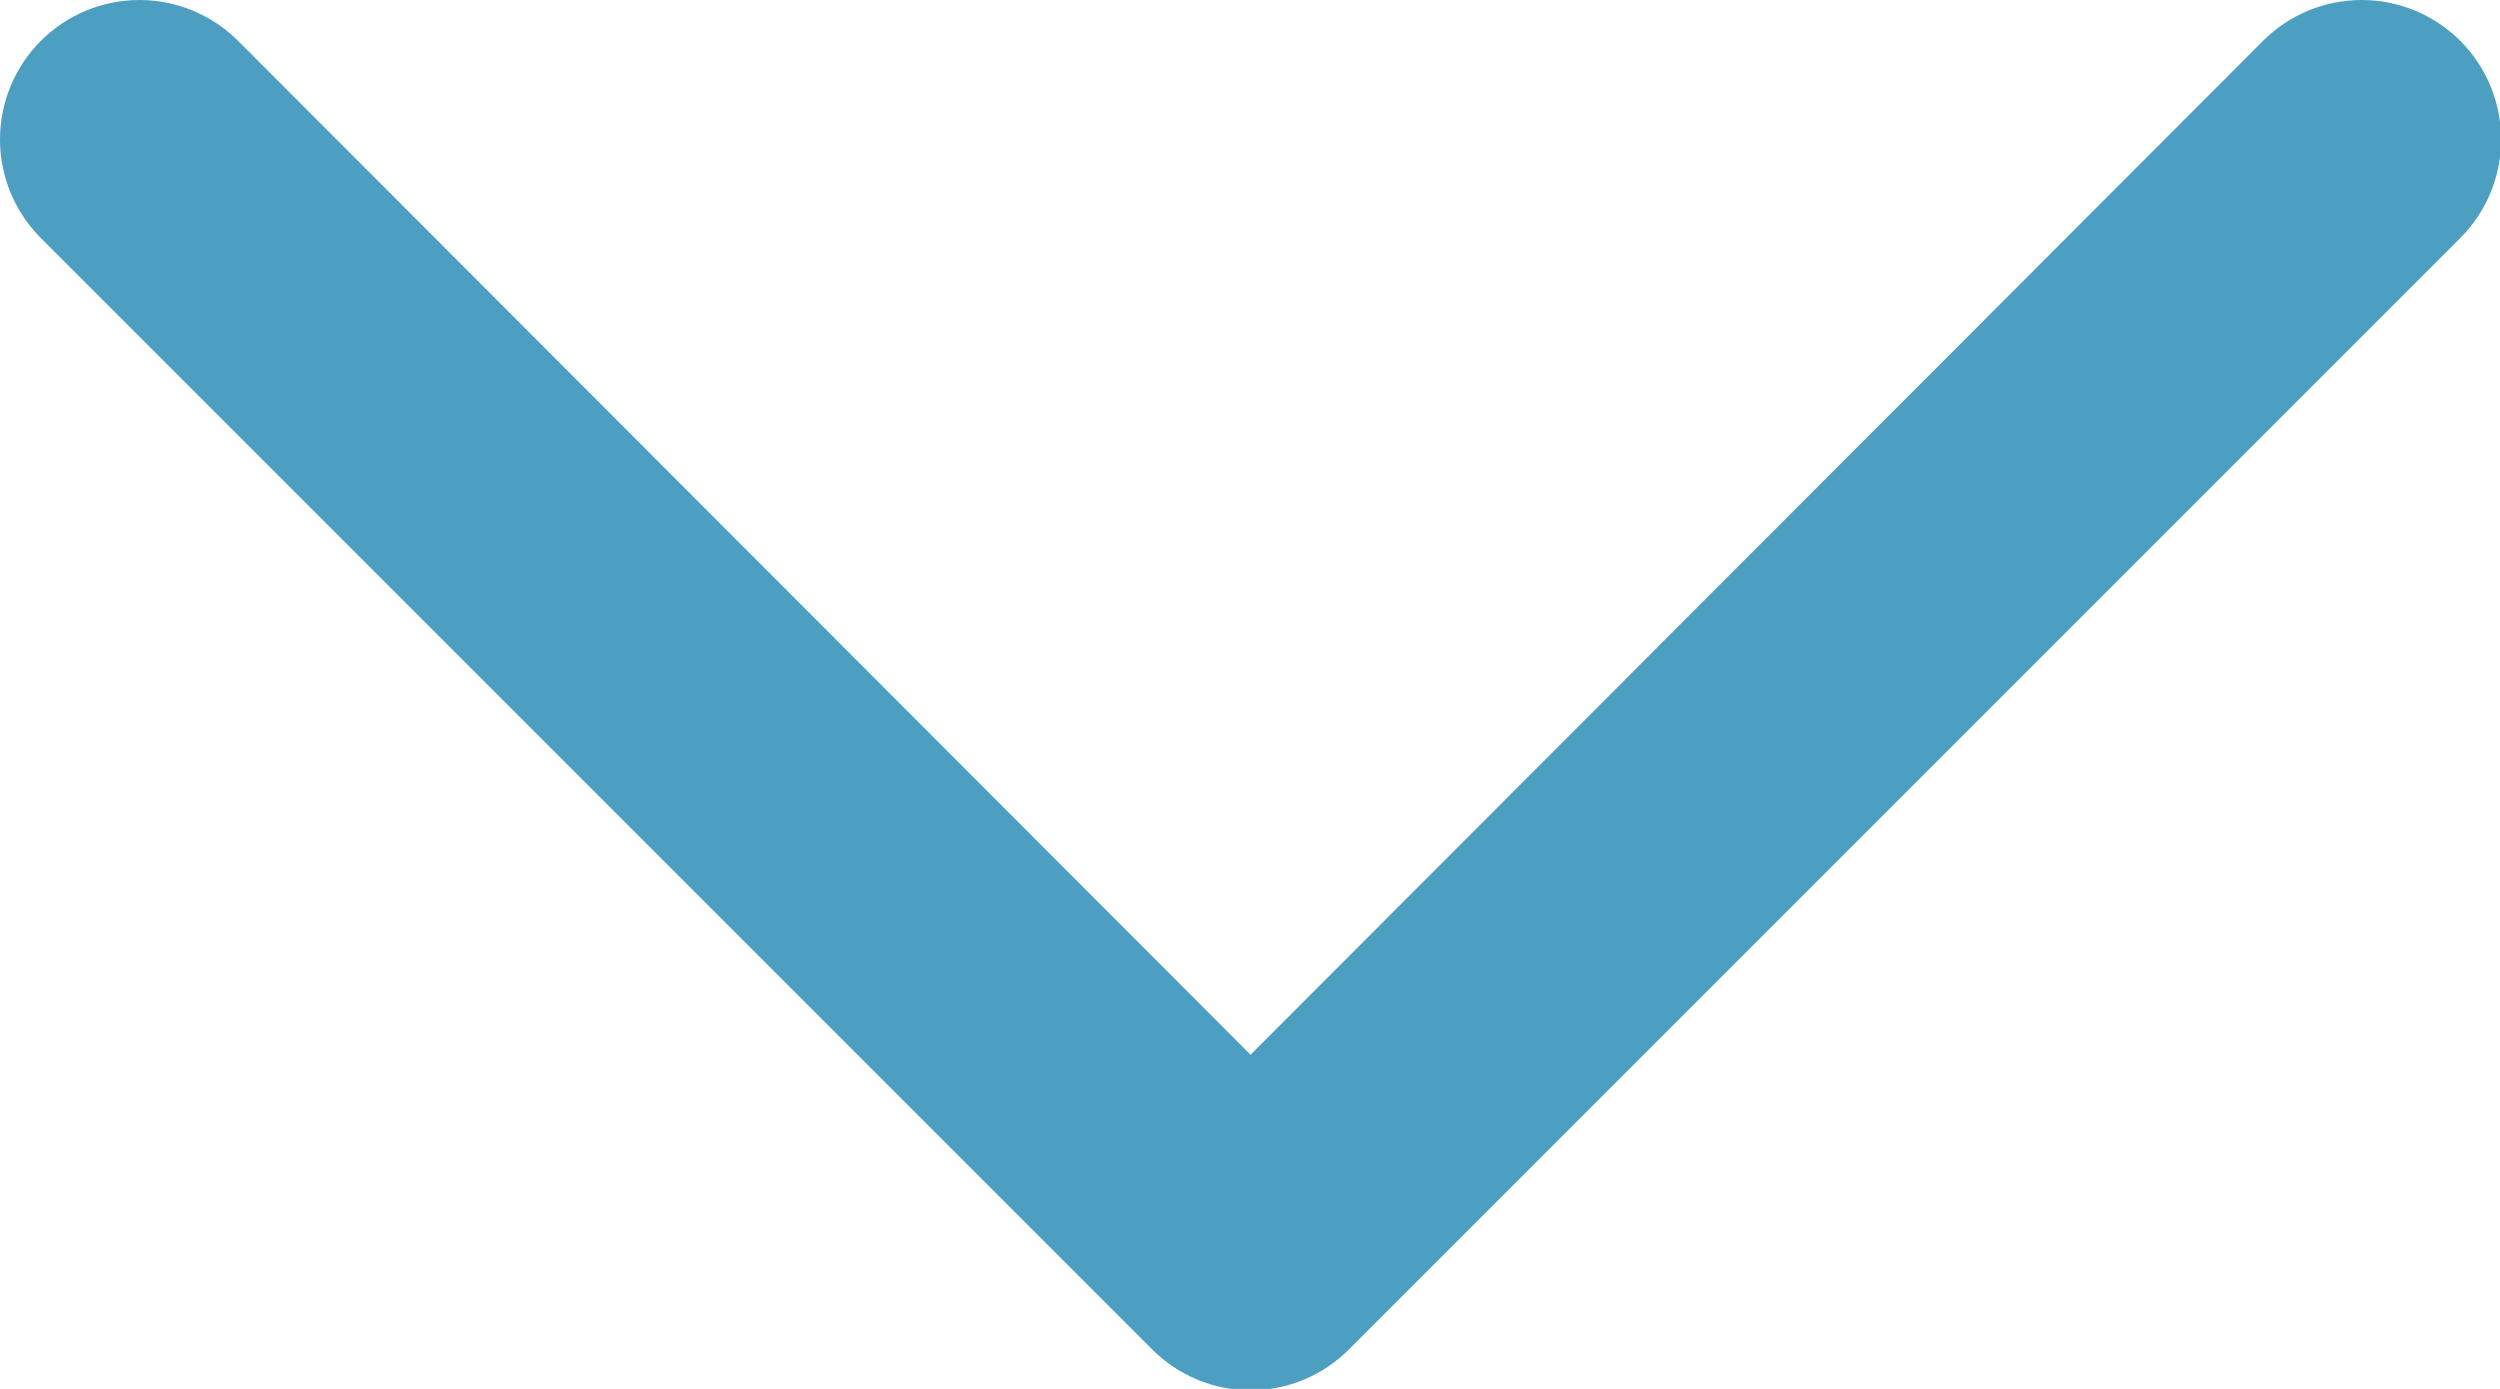 <svg width="18" height="10" viewBox="0 0 18 10" fill="none" xmlns="http://www.w3.org/2000/svg">
<path d="M17.714 1.714L9.714 9.714C9.621 9.808 9.511 9.882 9.389 9.933C9.267 9.984 9.136 10.01 9.004 10.01C8.872 10.01 8.741 9.984 8.62 9.933C8.498 9.882 8.387 9.808 8.294 9.714L0.294 1.714C0.106 1.526 -2.80594e-09 1.27 0 1.004C2.80594e-09 0.738 0.106 0.482 0.294 0.294C0.482 0.106 0.738 2.80594e-09 1.004 0C1.27 -2.80594e-09 1.526 0.106 1.714 0.294L9.004 7.594L16.294 0.294C16.482 0.106 16.738 0 17.004 0C17.27 0 17.526 0.106 17.714 0.294C17.902 0.482 18.008 0.738 18.008 1.004C18.008 1.27 17.902 1.526 17.714 1.714Z" fill="#4C9FC1"/>
</svg>
